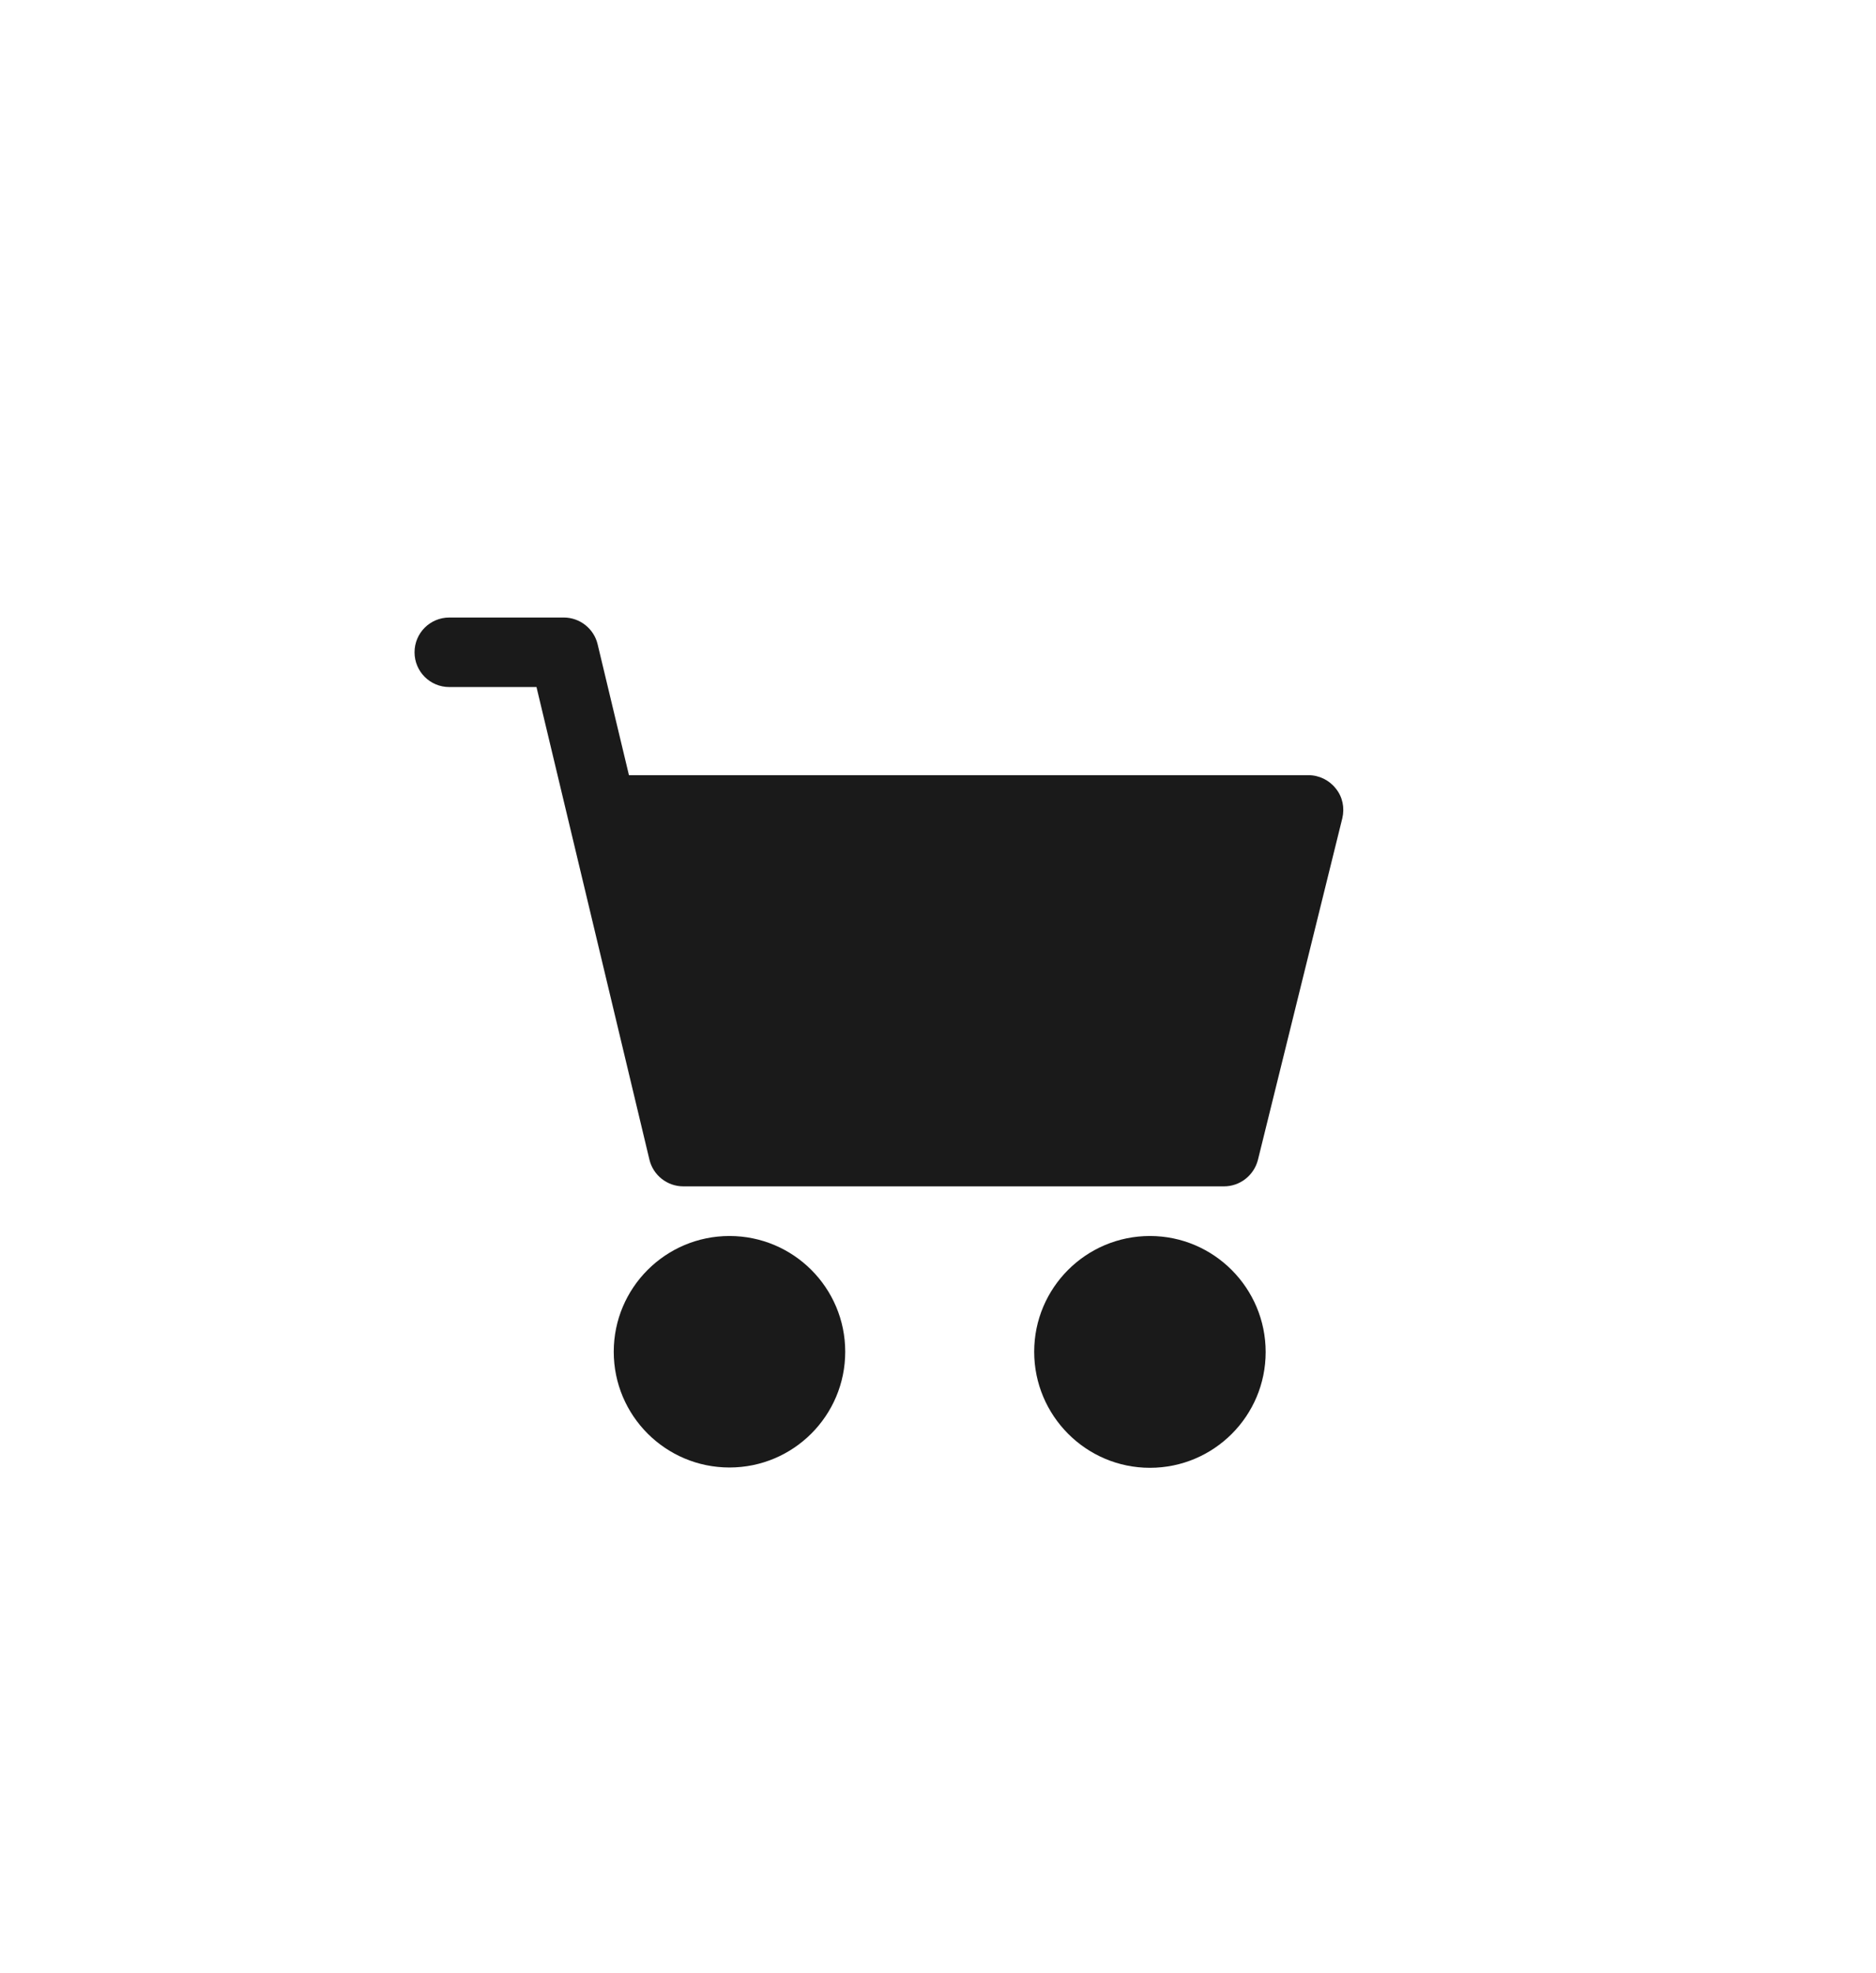 <?xml version="1.0" encoding="utf-8"?>
<!-- Generator: Adobe Illustrator 27.2.0, SVG Export Plug-In . SVG Version: 6.00 Build 0)  -->
<svg version="1.1" id="Ebene_1" xmlns="http://www.w3.org/2000/svg" xmlns:xlink="http://www.w3.org/1999/xlink" x="0px" y="0px"
	 viewBox="0 0 60.46 63.58" style="enable-background:new 0 0 60.46 63.58;" xml:space="preserve">
<style type="text/css">
	.st0{fill:#EDEDED;}
	.st1{opacity:0.1;fill:#546579;stroke:#60748C;stroke-width:1.025;stroke-miterlimit:10;}
	.st2{opacity:0.1;fill:#546579;stroke:#282F39;stroke-width:1.025;stroke-miterlimit:10;}
	.st3{opacity:0.1;fill:#546579;stroke:#546579;stroke-width:1.025;stroke-miterlimit:10;}
	.st4{fill:#60748C;stroke:#60748C;stroke-width:0.949;stroke-miterlimit:10;}
	.st5{fill:#282F39;}
	.st6{fill:#FFFFFF;}
	.st7{fill:#45AD4B;stroke:#45AD4B;stroke-width:0.898;stroke-miterlimit:10;}
	.st8{fill:#6DC5D8;stroke:#6DC5D8;stroke-width:0.949;stroke-miterlimit:10;}
	.st9{fill:#282F39;stroke:#FFFFFF;stroke-width:1.044;stroke-miterlimit:10;}
	.st10{fill:#45AD4B;stroke:#45AD4B;stroke-width:0.949;stroke-miterlimit:10;}
	.st11{fill:#A4C748;}
	.st12{fill:#45AD4B;stroke:#45AD4B;stroke-width:0.912;stroke-miterlimit:10;}
	.st13{fill:#C1252D;stroke:#C1252D;stroke-width:0.949;stroke-miterlimit:10;}
	.st14{fill:#C1252D;}
	.st15{fill:#C1252D;stroke:#C1252D;stroke-width:1.034;stroke-miterlimit:10;}
	.st16{fill:#C1252D;stroke:#C1252D;stroke-width:0.883;stroke-miterlimit:10;}
	.st17{fill:none;stroke:#282F39;stroke-width:2;stroke-linecap:round;stroke-linejoin:round;stroke-miterlimit:10;}
	.st18{fill:#45AD4B;}
	.st19{fill:#45AB4B;}
	.st20{fill:#60748C;}
	.st21{fill:#6DC5D8;}
	.st22{opacity:0.1;}
	.st23{fill:#5B7188;}
	.st24{fill:#97A2AF;}
	.st25{fill:#BABBBC;}
	.st26{fill:#5B7185;}
	.st27{fill:#A0C348;}
	.st28{fill:#45A84B;}
	.st29{fill:#BC252D;}
	.st30{fill:#6DC0D3;}
	.st31{fill:none;stroke:#C7D3D7;stroke-miterlimit:10;}
	.st32{opacity:0.1;fill:#757577;}
	.st33{fill:none;stroke:#FFFFFF;stroke-miterlimit:10;}
	.st34{opacity:0.6;}
	.st35{fill:#F1F3F4;}
	.st36{fill:none;stroke:#F1F3F4;stroke-miterlimit:10;}
	.st37{fill:#E8EAED;}
	.st38{fill:#F1F1F1;}
	.st39{fill:#646768;}
	.st40{opacity:0.25;fill:#757577;}
	.st41{fill:none;stroke:#6DC5D8;stroke-width:3;stroke-miterlimit:10;}
	.st42{fill:none;stroke:#C1252D;stroke-width:3;stroke-miterlimit:10;}
	.st43{fill:none;stroke:#45AD4B;stroke-width:3;stroke-miterlimit:10;}
	.st44{fill:#E7E7E7;}
	.st45{clip-path:url(#SVGID_00000066509614621293839340000018326997965988405694_);}
	.st46{clip-path:url(#SVGID_00000066509614621293839340000018326997965988405694_);fill:#F1F1F1;}
	.st47{clip-path:url(#SVGID_00000070819446851379330630000008503559926637678209_);}
	.st48{fill:#FEF9E8;}
	.st49{fill:#CEEAD6;}
	.st50{fill:#FCE8E6;}
	.st51{fill:none;stroke:#9CC0F9;stroke-width:3;stroke-miterlimit:10;}
	.st52{fill:none;stroke:#9CC0F9;stroke-miterlimit:10;}
	.st53{opacity:0.5;fill:#757577;}
	.st54{clip-path:url(#SVGID_00000066509614621293839340000018326997965988405694_);fill:#FFFFFF;}
	.st55{fill:none;stroke:#C1252D;stroke-width:9;stroke-miterlimit:10;}
	.st56{fill:none;stroke:#E7E7E7;stroke-width:9;stroke-miterlimit:10;}
	.st57{fill:none;stroke:#FFFFFF;stroke-width:3;stroke-miterlimit:10;}
	.st58{fill:none;stroke:#45AD4B;stroke-width:9;stroke-miterlimit:10;}
	.st59{fill:none;stroke:#6DC5D8;stroke-width:1.5;stroke-miterlimit:10;}
	.st60{opacity:0.25;clip-path:url(#SVGID_00000066509614621293839340000018326997965988405694_);fill:#757577;}
	.st61{fill:#292929;}
	.st62{fill-rule:evenodd;clip-rule:evenodd;}
	.st63{fill:#FF7578;}
	.st64{fill:#FFC9CA;}
	.st65{fill:#173042;}
	.st66{fill:#946B6B;}
	.st67{fill:none;}
	.st68{fill:#FFFFFF;stroke:#FFFFFF;stroke-width:7;stroke-miterlimit:10;}
	.st69{fill:#444444;}
	.st70{fill:#F73103;}
	.st71{fill:#FFBB39;}
	.st72{fill:#398229;}
	.st73{fill:#DE0505;}
	.st74{fill:#FF804E;}
	.st75{fill:#7ED668;}
	.st76{fill:#BF252D;}
	.st77{fill:#D4894D;}
	.st78{fill:#AD5512;}
	.st79{fill:#FF00FF;}
	.st80{fill:#FF3D75;}
	.st81{fill:#F28E1E;}
	.st82{fill:#2B6E53;}
	.st83{fill:#399150;}
	.st84{fill:#6A4A1D;}
	.st85{clip-path:url(#SVGID_00000159445880542476179040000013452505441493385865_);}
	.st86{clip-path:url(#SVGID_00000026873954935493547880000013224548613199337143_);}
	.st87{fill:#333333;}
	.st88{fill:url(#SVGID_00000111166853039945442520000002040024796512358830_);}
	.st89{fill:url(#SVGID_00000024706627455899070810000017539119842810387604_);}
	.st90{opacity:0.08;}
	.st91{fill:url(#SVGID_00000065073791866192349410000013630895514636390032_);}
	.st92{fill:#FCEED7;}
	.st93{fill:#FBD18B;}
	.st94{fill:#DEE1E5;}
	.st95{fill:#ED8D80;}
	.st96{fill:#E97361;}
	.st97{fill:#AE5649;}
	.st98{fill:#CACED5;}
	.st99{fill:#A8B0BB;}
	.st100{fill:#CACFD7;}
	.st101{fill:#EABF9A;}
	.st102{fill:#E4E7EB;}
	.st103{fill:#69D4F2;}
	.st104{fill:#B2DB7F;}
	.st105{fill:#9ED268;}
	.st106{fill:#F8F8F8;}
	.st107{fill:#F0F0F0;}
	.st108{fill:#738DBD;}
	.st109{fill:#E46D67;}
	.st110{fill:#24C1F0;}
	.st111{fill:#36B183;}
	.st112{fill:#FFB866;}
	.st113{fill:#FFD873;}
	.st114{fill-rule:evenodd;clip-rule:evenodd;fill:#485156;}
	.st115{fill:#58595B;}
	.st116{fill:#BF252D;stroke:#BF252D;stroke-width:2;stroke-miterlimit:10;}
	.st117{fill:#FFFFFF;stroke:#BF252D;stroke-width:4;stroke-linecap:round;stroke-linejoin:round;stroke-miterlimit:10;}
	.st118{fill-rule:evenodd;clip-rule:evenodd;fill:#BF252D;}
	.st119{fill:none;stroke:#FFFFFF;stroke-miterlimit:10;stroke-dasharray:1.011,1.011;}
	.st120{fill:none;stroke:#45AD4B;stroke-width:4;stroke-miterlimit:10;}
	.st121{fill:none;stroke:#C1252D;stroke-width:4;stroke-miterlimit:10;}
	.st122{opacity:0.2;fill:#45AD4B;}
	.st123{opacity:0.6;fill:#45AD4B;}
	.st124{fill:#44A049;}
	.st125{fill:#1A1A1A;}
	.st126{fill:#A3C648;}
	.st127{fill:#6DC3D6;}
	.st128{clip-path:url(#SVGID_00000134241072626270934410000008723268915965637041_);}
	.st129{opacity:0.5;fill:#45AD4B;}
	.st130{opacity:0.2;fill:#E7E7E7;}
	.st131{opacity:0.5;fill:#E7E7E7;}
	.st132{opacity:0.5;fill:#FFFFFF;}
	.st133{opacity:0.2;fill:#6DC5D8;}
	.st134{fill:none;stroke:#FFFFFF;stroke-width:2.5;stroke-miterlimit:10;}
	.st135{fill:none;stroke:#BF252D;stroke-width:5;stroke-miterlimit:10;}
	.st136{fill:#BF252D;stroke:#FFFFFF;stroke-width:3;stroke-miterlimit:10;}
	.st137{fill:#FFFFFF;stroke:#FFFFFF;stroke-width:5.5;stroke-miterlimit:10;}
	.st138{fill:none;stroke:#BF252D;stroke-width:3;stroke-miterlimit:10;}
	.st139{fill:#BF252D;stroke:#FFFFFF;stroke-width:4.5;stroke-miterlimit:10;}
	.st140{fill:#BF252D;stroke:#FFFFFF;stroke-miterlimit:10;}
	.st141{fill:#F7E921;}
	.st142{fill:#6E81B5;}
	.st143{fill:#466087;}
	.st144{fill:#FFAEA8;}
	.st145{fill:#FFE152;}
	.st146{fill:#96C869;}
	.st147{fill:#ADB3BD;}
	.st148{fill:#CACED8;}
	.st149{fill:#40CAEF;}
	.st150{fill:#276F80;}
	.st151{fill:#878F9E;}
	.st152{fill:#EEF0F3;}
	.st153{fill:#1E505B;}
	.st154{fill:#9C80EA;}
	.st155{fill:#FAC955;}
	.st156{clip-path:url(#SVGID_00000106863892560021220540000002922328461656654014_);}
	.st157{fill:#E5EAEB;}
	.st158{fill:#ADB4B9;}
	.st159{fill:#495D72;}
	.st160{fill:#28384C;}
	.st161{fill:#E9B816;}
	.st162{fill:#DB352E;}
	.st163{fill:#366DB4;}
	.st164{fill:#753489;}
	.st165{fill:#57A9BF;}
	.st166{fill:#25AC86;}
	.st167{fill:#F56363;}
	.st168{fill:#BD5A45;}
	.st169{fill:#F0EABD;}
	.st170{fill:#EB8819;}
	.st171{fill:#C3411E;}
	.st172{fill:#205B75;}
	.st173{fill:#C8D9E8;}
	.st174{fill:#A9B9CA;}
	.st175{fill:#114559;}
	.st176{fill:#DFE8F2;}
	.st177{fill:#E3B933;}
	.st178{fill:#E96374;}
	.st179{fill:#80EAFF;}
	.st180{fill:#FFFFFF;stroke:#C1252D;stroke-width:7;stroke-miterlimit:10;}
	.st181{fill:#FFFFFF;stroke:#45AD4B;stroke-width:7;stroke-miterlimit:10;}
	.st182{fill:#B4BCBD;}
	.st183{fill:#CED7DA;}
	.st184{fill:none;stroke:#45AD4B;stroke-width:2;stroke-miterlimit:10;}
	.st185{fill:#6DC3D6;stroke:#FFFFFF;stroke-width:0.1;stroke-miterlimit:10;}
	.st186{fill:#C1252D;stroke:#FFFFFF;stroke-width:0.1;stroke-miterlimit:10;}
	.st187{fill:#A3C648;stroke:#FFFFFF;stroke-width:0.1;stroke-miterlimit:10;}
	.st188{fill:#45AB4B;stroke:#FFFFFF;stroke-width:0.1;stroke-miterlimit:10;}
	.st189{fill:none;stroke:#60748C;stroke-linecap:round;stroke-linejoin:round;stroke-miterlimit:10;stroke-dasharray:2,4;}
	.st190{fill:#F0F0F0;stroke:#C1252D;stroke-width:7;stroke-miterlimit:10;}
	.st191{fill:#F0F0F0;stroke:#45AD4B;stroke-width:7;stroke-miterlimit:10;}
	.st192{opacity:0.3;}
	.st193{opacity:0.3;fill:#5B7188;}
	.st194{fill:#EDEDED;stroke:#C1252D;stroke-width:6;stroke-miterlimit:10;}
	.st195{fill:#5B7188;stroke:#EDEDED;stroke-miterlimit:10;}
	.st196{fill:#EDEDED;stroke:#45AD4B;stroke-width:6;stroke-miterlimit:10;}
	.st197{fill:#FFFFFF;stroke:#C1252D;stroke-width:6;stroke-miterlimit:10;}
	.st198{fill:#FFFFFF;stroke:#45AD4B;stroke-width:6;stroke-miterlimit:10;}
	.st199{fill:none;stroke:#6DC5D8;stroke-linecap:round;stroke-linejoin:round;}
	.st200{fill:none;stroke:#6DC5D8;stroke-linecap:round;stroke-linejoin:round;stroke-dasharray:4.894,7.83;}
	.st201{fill:none;stroke:#6DC5D8;stroke-linecap:round;stroke-linejoin:round;stroke-dasharray:5.132,8.211;}
	.st202{fill:none;stroke:#6DC5D8;stroke-linecap:round;stroke-linejoin:round;stroke-miterlimit:10;stroke-dasharray:5,8;}
	.st203{fill:#45AC4B;}
	.st204{fill:#C0252D;}
	.st205{fill:#6DC4D7;}
	.st206{fill:#5B7189;}
	.st207{fill:none;stroke:#60748C;stroke-width:1.5;stroke-miterlimit:10;}
	.st208{opacity:0.4;}
	.st209{fill:none;stroke:#60748C;stroke-width:2;stroke-linecap:round;stroke-linejoin:round;stroke-miterlimit:10;}
	.st210{opacity:0.54;fill:#FFFFFF;}
	.st211{clip-path:url(#SVGID_00000122717684695724003080000008091498177234312085_);}
	.st212{opacity:0.5;fill:#5B7188;}
	.st213{opacity:0.1;fill:#60748C;}
	.st214{clip-path:url(#SVGID_00000136387035064694286130000017463238764929604509_);}
	.st215{display:none;}
	.st216{display:inline;fill:#FFFFFF;}
	.st217{display:inline;fill:#090C11;}
	.st218{display:inline;fill:#4A596E;}
	.st219{fill:#546579;}
	.st220{fill:#6F88A6;}
	.st221{opacity:0.1;fill:none;stroke:#FFFFFF;stroke-miterlimit:10;}
	.st222{display:none;fill:#6DC5D8;}
	.st223{opacity:0.45;fill:#60748C;}
	.st224{opacity:0.03;clip-path:url(#SVGID_00000056414767695596981240000014932538072569029552_);}
	.st225{clip-path:url(#SVGID_00000056414767695596981240000014932538072569029552_);}
	
		.st226{clip-path:url(#SVGID_00000056414767695596981240000014932538072569029552_);fill:#FFFFFF;stroke:#60748C;stroke-width:1.5;stroke-miterlimit:10;}
	.st227{opacity:0.4;clip-path:url(#SVGID_00000056414767695596981240000014932538072569029552_);}
	.st228{clip-path:url(#SVGID_00000170248767109706264200000016607415696938829244_);}
	.st229{opacity:0.05;clip-path:url(#SVGID_00000170248767109706264200000016607415696938829244_);}
	.st230{fill:#575756;}
	
		.st231{clip-path:url(#SVGID_00000170248767109706264200000016607415696938829244_);fill:#FFFFFF;stroke:#60748C;stroke-width:1.5;stroke-miterlimit:10;}
	.st232{opacity:0.4;clip-path:url(#SVGID_00000170248767109706264200000016607415696938829244_);}
	.st233{fill:#FFFFFF;stroke:#60748C;stroke-width:1.5;stroke-miterlimit:10;}
	.st234{fill:#A5C848;}
	.st235{opacity:0.2;}
	.st236{clip-path:url(#SVGID_00000074408796183691154460000005329817384979535250_);}
	.st237{clip-path:url(#SVGID_00000097491352340896964780000009099239964588218507_);}
	.st238{fill:none;stroke:#60748C;stroke-width:3;stroke-miterlimit:10;}
	.st239{fill:#EDEDED;stroke:#C0252D;stroke-width:3;stroke-miterlimit:10;}
	.st240{clip-path:url(#SVGID_00000096772824960814688780000003397849080906441890_);}
	.st241{opacity:0.1;fill:#546579;}
	.st242{opacity:0.05;}
	.st243{fill:#606060;}
	.st244{opacity:0.15;}
	.st245{opacity:0.5;}
	.st246{fill:#535353;}
	.st247{opacity:0.7;}
	.st248{filter:url(#Adobe_OpacityMaskFilter);}
	.st249{filter:url(#Adobe_OpacityMaskFilter_00000105413174850771757760000015078412520085618319_);}
	
		.st250{mask:url(#SVGID_00000114032376364528130730000010562033161918026123_);fill:url(#SVGID_00000113327800723559336950000003876519889750283928_);}
	.st251{filter:url(#Adobe_OpacityMaskFilter_00000166667760477589631610000008125491104943598012_);}
	.st252{filter:url(#Adobe_OpacityMaskFilter_00000169532453300039153050000013376753242286048959_);}
	
		.st253{mask:url(#SVGID_00000148653259851804969090000016006643257795146669_);fill:url(#SVGID_00000072266525331847086370000007756389344340375175_);}
	.st254{filter:url(#Adobe_OpacityMaskFilter_00000055667756547619284260000007632123131707150486_);}
	.st255{filter:url(#Adobe_OpacityMaskFilter_00000168831917522159097110000016635343575494794133_);}
	
		.st256{mask:url(#SVGID_00000150818909302940767150000004868033154685781153_);fill:url(#SVGID_00000155145162230609492300000011149648023412214172_);}
	.st257{filter:url(#Adobe_OpacityMaskFilter_00000148661031556879595340000004545580743007146383_);}
	.st258{filter:url(#Adobe_OpacityMaskFilter_00000097487983187634978140000006896888181682993080_);}
	
		.st259{mask:url(#SVGID_00000163780512597843605170000011169589134693942182_);fill:url(#SVGID_00000018225278067788195500000011011139145059887497_);}
	.st260{filter:url(#Adobe_OpacityMaskFilter_00000181069743843893140270000006130568452105265310_);}
	.st261{filter:url(#Adobe_OpacityMaskFilter_00000036244048199236600300000000783597204354470305_);}
	
		.st262{mask:url(#SVGID_00000018225072227063261670000000871944598778587321_);fill:url(#SVGID_00000051360017679655521900000008738483948314297505_);}
	.st263{filter:url(#Adobe_OpacityMaskFilter_00000029750946178078282650000012846472657161221820_);}
	.st264{filter:url(#Adobe_OpacityMaskFilter_00000117675392621451257610000010423969879745077634_);}
	
		.st265{mask:url(#SVGID_00000155123648979381297860000009087187742585371057_);fill:url(#SVGID_00000129887062498637280200000010040905703059757731_);}
	.st266{filter:url(#Adobe_OpacityMaskFilter_00000054231755080822125250000016178230369239274138_);}
	.st267{filter:url(#Adobe_OpacityMaskFilter_00000005977887072823196350000008313831095409994164_);}
	
		.st268{mask:url(#SVGID_00000106867469415543883700000013008735750040307873_);fill:url(#SVGID_00000099652479910981214040000008773137319708267922_);}
	.st269{opacity:0.8;}
	.st270{filter:url(#Adobe_OpacityMaskFilter_00000155846631221174964270000016367788786405313206_);}
	.st271{filter:url(#Adobe_OpacityMaskFilter_00000048459357632510352570000014484763767458328711_);}
	
		.st272{mask:url(#SVGID_00000093880140922502978920000007446962238178908074_);fill:url(#SVGID_00000061473800096327317040000001703185440314450068_);}
	.st273{fill:none;stroke:#1A1A1A;stroke-width:4;stroke-miterlimit:10;}
	.st274{fill:none;stroke:#60748C;stroke-width:4;stroke-miterlimit:10;}
</style>
<g>
	<g>
		<g>
			<path class="st125" d="M37.06,39.83c-2.06,0-3.73,1.67-3.73,3.73S35,47.3,37.06,47.3c2.06,0,3.73-1.67,3.73-3.73
				S39.12,39.83,37.06,39.83z"/>
		</g>
	</g>
	<g>
		<g>
			<path class="st125" d="M43.05,25.41c-0.21-0.27-0.54-0.43-0.88-0.43h-21.9l-1.01-4.22c-0.12-0.5-0.57-0.86-1.09-0.86h-3.69
				c-0.62,0-1.12,0.5-1.12,1.12s0.5,1.12,1.12,1.12h2.81l3.64,15.23c0.12,0.5,0.57,0.86,1.09,0.86h17.43c0.51,0,0.96-0.35,1.09-0.85
				l2.72-11.01C43.34,26.03,43.27,25.68,43.05,25.41z"/>
		</g>
	</g>
	<g>
		<g>
			<path class="st125" d="M23.51,39.83c-2.06,0-3.73,1.67-3.73,3.73s1.67,3.73,3.73,3.73s3.73-1.67,3.73-3.73
				S25.57,39.83,23.51,39.83z"/>
		</g>
	</g>
</g>
</svg>
